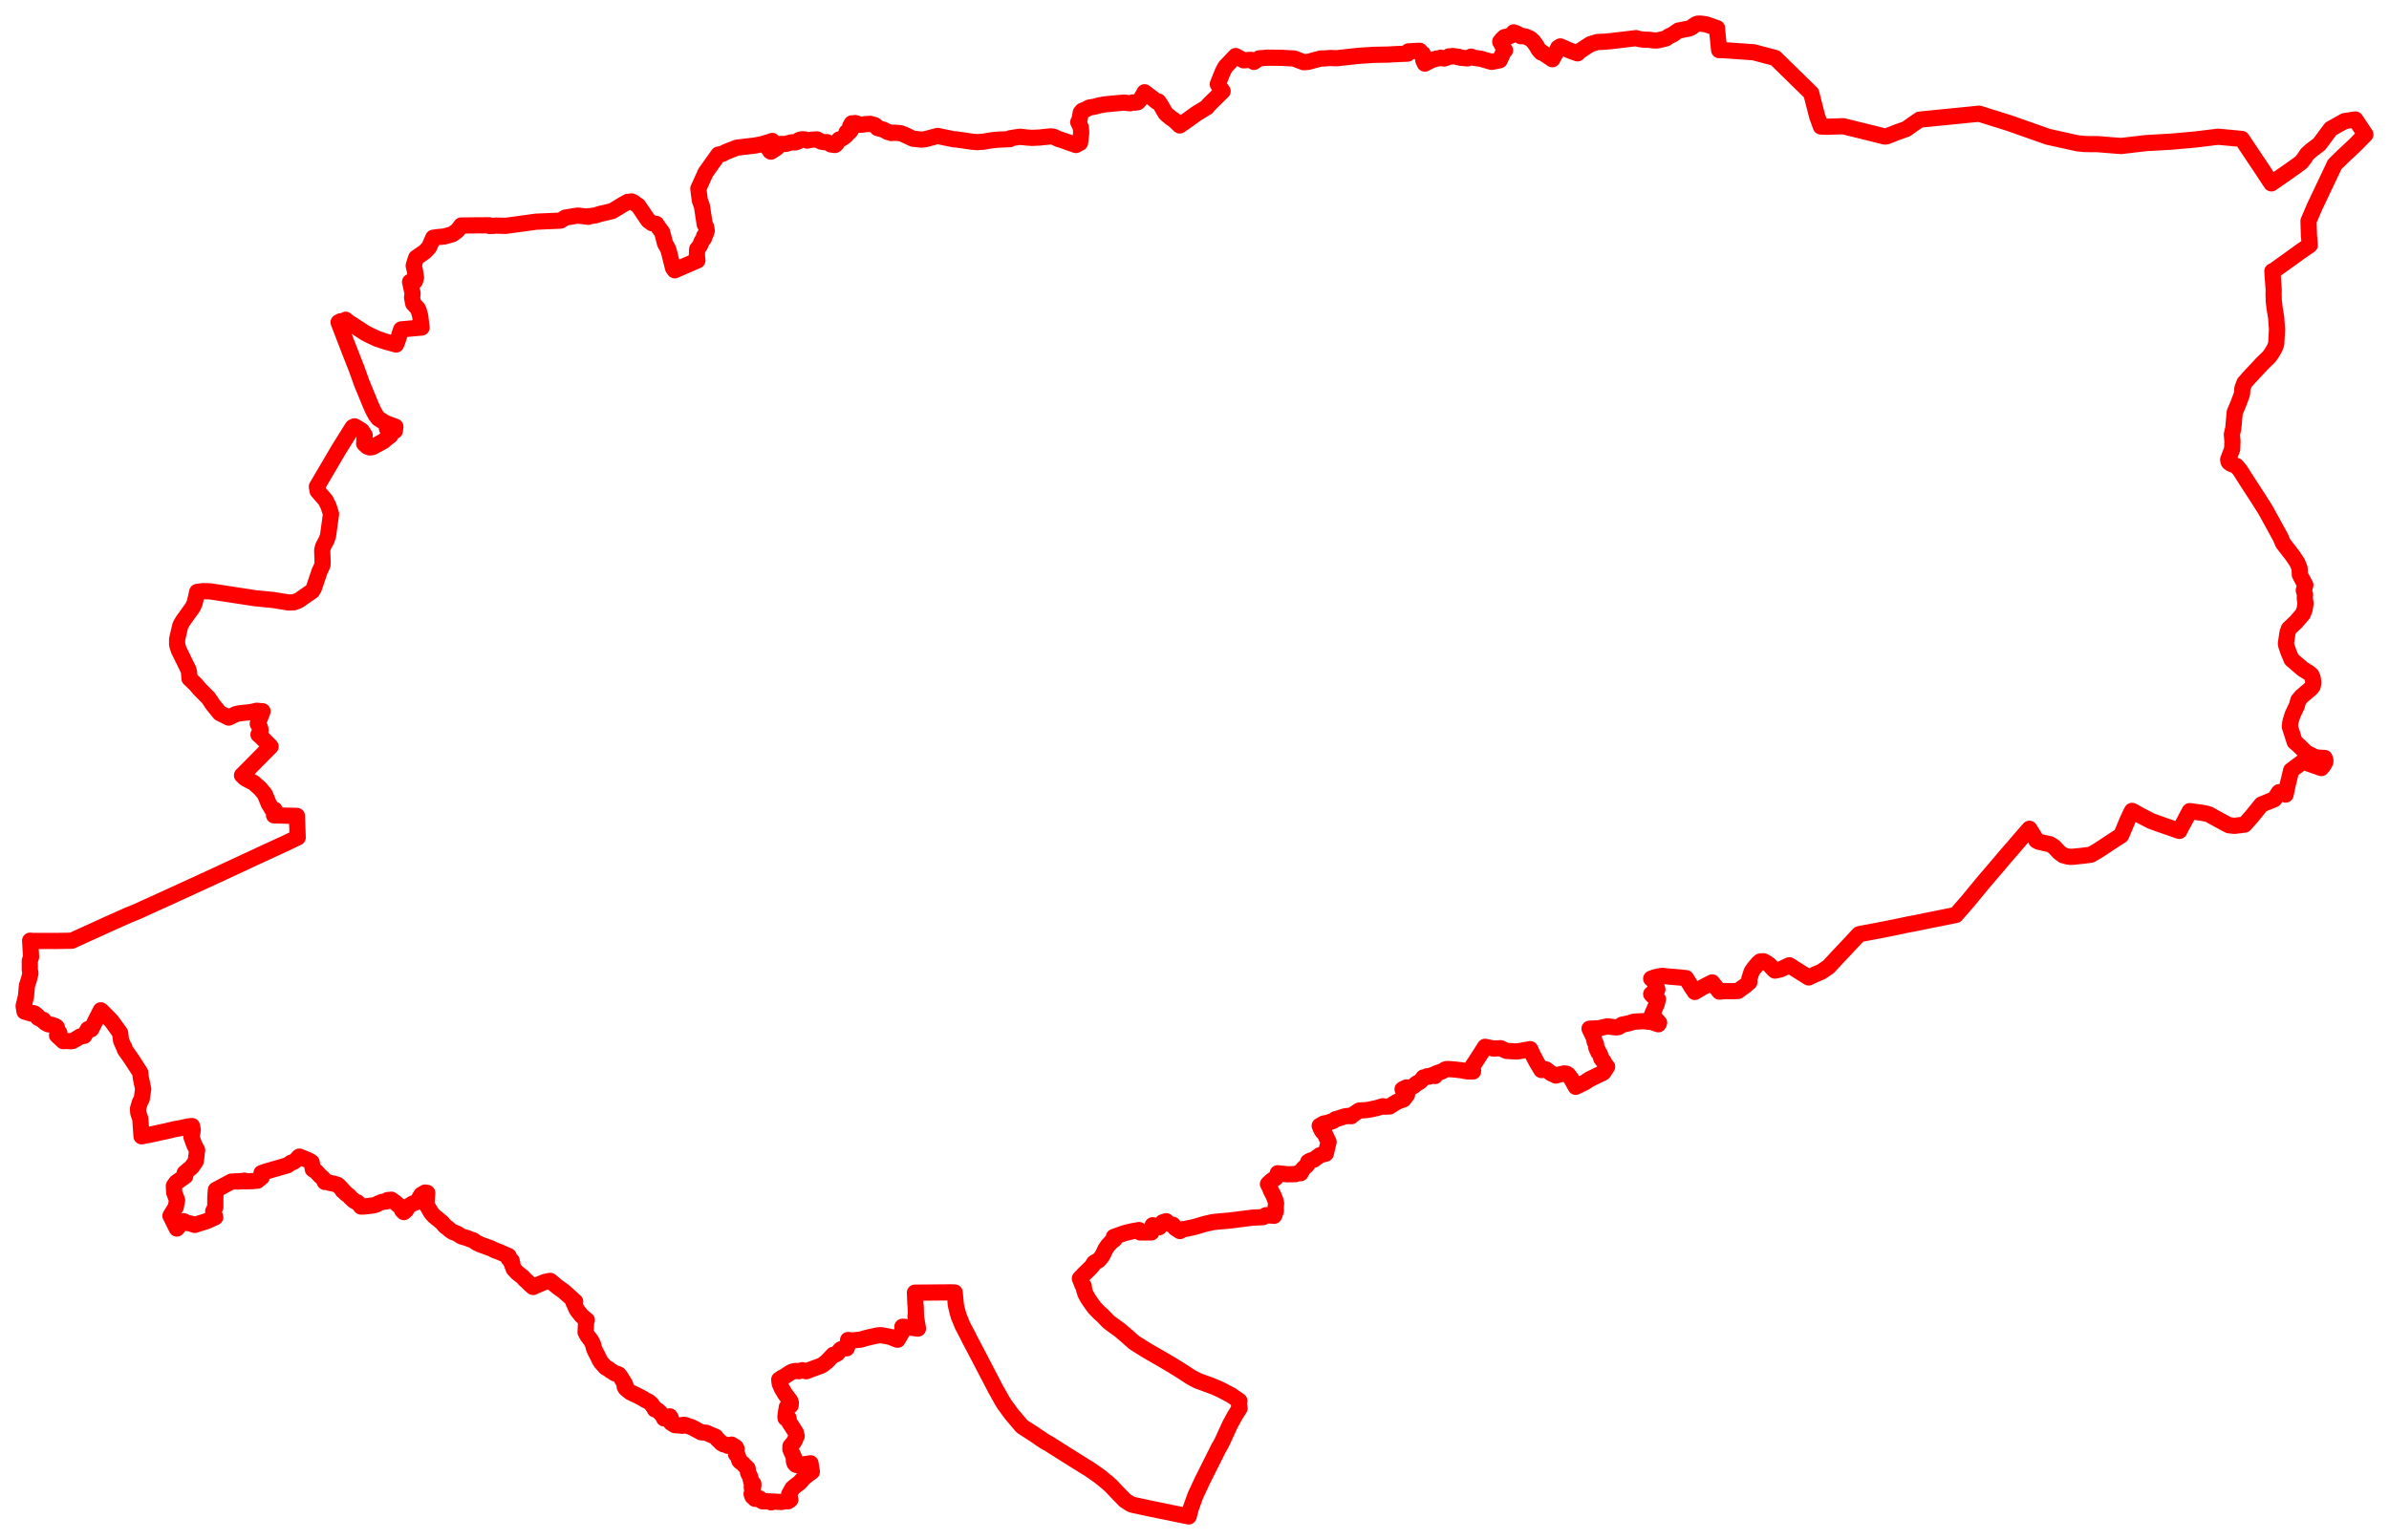<svg width="505.363" height="325.871" xmlns="http://www.w3.org/2000/svg"><polygon points="5,212.863 5.163,213.933 5.193,214.046 6.664,214.492 6.979,214.353 7.365,214.484 8.007,215.036 8.06,215.369 8.393,215.453 8.716,215.721 9.17,215.795 9.218,216.085 9.583,216.41 10.196,216.734 10.9,216.836 11.625,217.085 11.989,217.32 12.028,217.379 12.056,217.635 12.281,218.168 12.557,218.544 12.069,219.077 13.374,220.3 13.913,220.258 14.929,220.33 15.347,220.27 16.195,219.799 17.003,219.295 17.808,219.187 18.61,217.753 19.286,217.796 21.321,213.775 21.756,214.175 22.551,214.974 23.573,216.023 25.416,218.566 25.603,220.176 26.257,221.634 26.311,221.625 26.412,222.097 26.999,222.923 27.849,224.142 29.655,226.93 29.789,228.064 30.287,230.42 29.995,232.454 29.575,233.305 29.185,234.619 29.256,235.514 29.68,236.704 29.937,240.44 32.579,239.918 34.09,239.58 35.394,239.303 36.924,238.931 38.398,238.669 39.727,238.365 40.615,238.265 40.776,239.098 40.51,240.629 41.112,242.264 41.699,243.361 41.409,245.711 40.551,246.96 39.074,248.196 39.183,248.875 37.277,250.212 36.781,250.925 36.85,252.334 37.455,253.948 37.18,255.419 36.057,257.253 37.407,259.955 38.014,259.196 38.852,258.404 39.602,258.778 40.358,258.903 41.19,259.187 42.434,258.782 43.624,258.422 45.534,257.565 45.101,256.32 45.548,255.422 45.543,254.296 45.563,253.148 45.666,251.779 48.973,250.01 49.435,250.007 49.942,249.939 50.376,250.015 50.793,249.909 51.057,249.976 51.672,249.813 51.761,249.967 53.42,249.913 54.462,249.823 55.361,249.076 55.318,248.222 56.24,247.895 60.834,246.564 61.542,246.044 62.089,245.866 62.674,245.421 63.145,244.882 63.304,244.736 63.841,244.935 65.318,245.539 65.918,245.925 66.18,247.43 66.904,247.906 67.599,248.68 68.371,249.388 68.71,250.1 69.014,250.006 69.217,250.071 69.642,250.274 70.542,250.445 71.163,250.628 71.433,250.728 71.799,251.045 72.435,251.756 72.492,251.941 72.81,252.125 73.111,252.509 73.473,252.766 73.807,253.022 74.102,253.366 74.473,253.702 74.775,253.987 75.223,254.265 75.604,254.415 75.985,254.828 76.368,255.299 77.117,255.28 77.962,255.188 79.119,255.029 79.661,254.856 80.097,254.606 80.811,254.328 81.344,254.236 81.713,254.224 81.841,254.168 82.014,253.926 82.8,253.855 83.113,254.107 83.577,254.41 84.085,254.875 84.72,255.323 84.976,255.412 85.124,255.64 85.153,255.932 85.053,256.079 85.435,256.476 85.565,256.325 85.904,256.057 86.198,255.441 86.742,255.01 87.32,254.656 87.997,254.408 88.498,253.985 88.742,253.436 89.148,252.791 89.917,252.341 90.374,252.408 90.191,254.853 91.223,256.618 91.808,257.286 93.483,258.66 94.183,259.481 94.759,259.879 95.191,260.285 95.739,260.657 96.69,261.025 97.627,261.628 98.722,261.938 99.469,262.238 100.138,262.455 100.779,262.943 101.176,263.121 101.646,263.351 103.847,264.144 104.632,264.542 105.582,264.886 107.602,265.78 107.626,266.369 107.951,266.61 108.232,266.757 108.067,266.985 108.384,267.371 108.373,267.7 108.677,268.513 109.429,269.315 110.621,270.252 110.974,270.684 111.459,271.101 112.125,271.777 112.766,272.319 114.073,271.741 115.254,271.255 115.761,271.138 116.414,271.03 117.793,272.182 118.427,272.657 119.178,273.174 120.34,274.205 121.674,275.423 121.351,275.678 121.53,275.999 121.931,276.959 122.264,277.457 122.977,278.35 123.459,278.793 124.133,279.34 123.985,279.554 123.873,281.914 124.356,282.769 125.056,283.655 125.464,284.504 125.624,285.203 125.958,286.015 126.355,286.741 126.801,287.68 127.159,288.272 128.076,289.303 128.329,289.49 128.709,289.632 129.126,290.016 129.373,290.124 130.044,290.594 130.559,290.695 130.89,290.844 131.394,291.515 131.811,292.229 132.15,292.744 132.305,293.125 132.138,293.381 132.285,293.695 132.419,293.845 133.322,294.584 134.77,295.269 135.893,295.851 136.516,296.239 137.228,296.592 137.773,297.043 138.185,297.636 138.478,298.003 138.526,298.225 138.88,298.271 139.251,298.548 139.757,299.027 140.343,299.789 140.466,300.124 140.809,300.1 140.987,299.909 141.683,299.696 141.929,300.103 141.904,300.729 141.854,300.927 141.939,301.036 142.769,301.558 144.129,301.652 144.232,301.699 144.497,301.649 144.425,301.511 144.699,301.487 145.182,301.608 145.701,301.792 146.218,301.95 146.791,302.243 147.526,302.637 148.298,303.064 149.407,303.167 149.997,303.428 151.383,304.02 151.744,304.51 152.292,305.016 152.551,305.3 152.725,305.43 153.056,305.619 153.528,305.688 153.951,305.932 154.366,305.892 154.735,305.677 155.625,306.217 155.829,306.595 155.679,307.176 155.701,307.716 156.027,307.915 156.4,309.079 156.598,309.29 157.082,309.643 157.542,310.14 157.873,310.446 158.155,310.727 158.253,311.654 158.677,312.446 158.923,313.524 159.287,313.875 159.355,313.954 159.38,314.314 159.242,314.395 159.022,314.586 159.066,314.965 159.298,315.339 159.27,315.885 158.99,316.111 159.164,316.634 159.723,317.154 160.686,317.061 160.886,317.444 161.318,317.684 162.794,317.679 163.128,317.899 163.622,317.726 165.263,317.819 166.178,317.632 166.699,317.665 167.083,317.429 167.192,317.315 166.932,316.19 167.644,314.908 168.143,314.482 169.133,313.733 169.396,313.454 169.87,312.91 170.224,312.549 170.967,311.963 171.736,311.424 171.451,309.623 168.822,310.04 168.339,309.928 168.085,309.63 167.955,309.253 167.916,308.779 167.978,308.423 167.198,306.68 167.21,306.022 167.895,305.184 168.202,304.633 168.349,304.176 168.527,303.88 168.333,303.095 166.921,300.892 166.892,300.799 166.815,300.072 166.183,300.079 166.153,299.732 166.182,299.367 166.448,297.732 167.242,297.405 167.297,296.82 167.134,296.352 166.119,295.022 165.399,293.834 164.928,292.748 164.836,291.92 165.395,291.542 165.989,291.228 167.389,290.317 167.912,290.156 168.352,290.081 169.006,290.139 169.722,289.922 170.526,290.147 173.869,288.911 174.915,288.116 176.256,286.679 176.598,286.67 177.1,286.412 177.822,285.536 178.297,285.335 179.111,285.29 179.45,284.293 179.396,283.541 180.299,283.638 182.156,283.448 182.884,283.206 183.744,282.984 185.575,282.585 186.257,282.515 186.81,282.587 188.432,282.898 189.516,283.381 189.876,283.483 190.651,282.172 190.77,281.738 191.05,281.12 190.887,280.741 191.208,280.736 194.108,281.125 194.19,281.117 193.822,278.98 193.668,278.507 193.769,278.446 193.717,276.661 193.639,275.867 193.542,273.522 201.217,273.46 201.96,273.48 202.198,276.135 202.527,277.536 202.823,278.548 203.614,280.473 204.671,282.486 205.129,283.418 207.187,287.331 210.62,293.93 211.976,296.344 212.493,297.181 213.961,299.185 216.186,301.817 218.685,303.433 220.983,304.998 221.746,305.411 225.668,307.888 229.857,310.507 230.311,310.765 232.677,312.423 234.264,313.722 235.065,314.441 236.295,315.752 237.974,317.471 239.159,318.246 239.665,318.422 242.982,319.143 251.444,320.871 251.921,319.114 252.455,317.609 252.867,316.475 254.36,313.26 257.899,306.194 258.055,306.002 258.607,304.918 260.224,301.382 261.195,299.606 262.218,297.984 262.016,296.717 262.173,296.426 260.447,295.232 258.302,294.104 256.928,293.484 255.673,293.001 253.325,292.148 251.929,291.402 250.074,290.187 248.024,288.914 245.911,287.666 242.498,285.698 239.895,284.058 238.447,282.771 236.826,281.386 235.378,280.351 234.463,279.655 233.186,278.316 232.558,277.778 231.567,276.746 230.828,275.748 230.219,274.848 229.613,273.783 229.32,272.842 229.249,272.127 229,271.962 228.436,270.534 228.672,270.273 228.714,270.317 229.195,269.711 230.239,268.709 230.777,268.169 231.178,267.688 231.395,267.261 231.794,267.001 232.327,266.726 232.748,266.285 233.139,265.766 233.44,265.191 233.835,264.331 234.377,263.532 235.151,262.7 235.743,262.271 235.633,261.723 237.914,260.915 239.464,260.542 240.94,260.276 241.189,260.786 243.564,260.777 243.827,259.258 245.212,259.681 245.943,258.642 246.701,258.401 246.924,258.654 247.457,259.021 248.099,259.157 248.568,259.817 249.609,260.493 249.663,260.452 249.725,260.436 250.162,260.111 250.271,260.09 250.792,260.026 252.737,259.61 254.572,259.062 255.066,258.932 256.396,258.624 257.276,258.507 260.145,258.26 264.996,257.644 267.199,257.544 267.787,257.131 268.155,257.107 268.584,257.184 269.525,257.253 269.896,256.21 269.861,255.363 269.943,254.644 269.811,254.017 269.388,252.95 268.866,251.952 268.606,251.276 268.224,250.539 268.906,249.884 269.9,249.202 270.125,248.868 270.167,248.793 270.331,248.562 270.287,248.258 272.331,248.47 274.003,248.448 274.695,248.162 275.131,248.247 275.611,247.355 276.554,246.438 276.738,245.831 277.178,245.584 277.931,245.379 279.151,244.464 280.451,244.107 280.54,243.775 280.639,243.301 280.765,242.762 281.044,241.618 280.077,239.582 279.762,239.442 279.443,238.893 279.168,238.214 280.064,237.721 280.741,237.61 281.989,237.196 282.506,236.817 282.784,236.757 284.484,236.218 285.114,236.127 285.847,236.183 286.121,235.906 287.52,234.986 288.973,234.898 289.77,234.784 291.278,234.451 292.511,234.077 293.011,234.17 293.976,234.116 294.687,233.647 295.556,233.115 296.906,232.622 297.646,231.635 297.115,231.587 296.698,230.485 297.455,230.115 298.358,230.126 299.073,229.784 299.614,229.286 300.274,228.957 300.679,228.582 301.122,227.983 301.546,227.973 301.877,227.736 302.318,227.807 302.851,227.518 303.546,227.685 303.763,227.143 304.994,226.722 305.47,226.477 305.703,226.298 306.139,226.191 307.382,226.276 309.098,226.463 310.45,226.71 311.602,226.714 311.606,226.374 311.476,225.935 311.546,225.504 312.147,224.632 314.149,221.499 315.954,221.875 317.423,221.795 318.673,222.367 320.846,222.488 321.658,222.364 323.698,221.993 324.111,222.906 324.219,223.159 325.099,224.822 326.068,226.416 326.26,226.394 327.035,226.272 328.077,227.089 329.129,227.579 330.004,227.332 330.918,227.129 331.383,227.19 331.737,227.421 332.423,228.332 333.327,229.965 335.243,229.034 336.243,228.373 339.141,226.965 339.571,226.334 339.968,225.717 339.564,225.255 339.251,224.619 338.745,224.006 338.431,223.013 338.103,222.652 338.069,222.328 337.865,222.13 337.659,221.588 337.632,220.964 337.351,220.494 337.144,219.536 336.245,217.666 338.217,217.578 340.011,217.172 341.456,217.353 342.011,217.393 342.442,217.299 342.62,217.202 343.121,216.82 344.428,216.551 344.94,216.415 345.54,216.204 346.349,216.134 347.618,216.083 349.387,216.256 350.798,216.733 350.958,216.408 349.451,214.724 350.456,212.443 350.723,211.442 350.011,210.995 349.618,210.71 349.291,210.347 349.837,209.925 350.596,209.364 350.475,208.968 350.096,208.173 349.892,207.722 349.684,207.424 349.288,207.078 349.987,206.823 350.62,206.66 351.527,206.489 352.947,206.627 355.652,206.864 356.667,206.967 357.754,208.747 358.283,209.531 358.513,209.891 360.11,208.943 362.185,207.876 363.726,209.821 364.906,209.7 366.062,209.739 367.661,209.689 368.297,209.206 369.239,208.545 370.059,207.821 370.049,207.101 370.52,205.642 371.007,204.91 371.947,203.783 372.353,203.444 373.043,203.398 373.87,203.847 374.29,204.162 375.06,204.99 375.465,205.37 376.633,205.123 378.512,204.241 380.316,205.391 382.601,206.825 384.036,206.151 385.245,205.641 386.799,204.586 387.801,203.513 388.486,202.76 390.014,201.146 391.895,199.141 393.241,197.69 393.946,197.534 396.551,197.051 400.323,196.316 403.395,195.671 405.661,195.233 408.152,194.714 409.589,194.438 413.747,193.594 416.195,190.783 419.26,187.064 420.055,186.118 422.162,183.667 424.208,181.238 426.045,179.133 427.327,177.625 429.292,175.368 430.404,177.15 430.768,177.848 431.248,178.1 433.699,178.66 434.519,179.187 435.625,180.38 436.428,180.967 437.398,181.235 437.974,181.309 438.62,181.277 440.843,181.044 442.295,180.851 443.57,180.129 445.112,179.128 446.491,178.207 448.704,176.773 449.228,175.546 449.961,173.777 450.624,172.323 451.01,171.577 452.565,172.428 454.998,173.708 457.467,174.592 461.007,175.815 461.482,174.856 461.889,174.147 463.22,171.628 465.755,171.981 466.602,172.131 467.276,172.324 470.698,174.208 471.511,174.62 472.677,174.745 474.82,174.48 476.361,172.727 477.624,171.175 478.383,170.229 481.107,169.118 482.105,167.622 483.494,168.13 483.913,166.112 484.345,164.366 484.664,163.009 485.612,162.31 487.156,161.145 489.98,162.148 491.04,162.518 491.561,161.843 491.892,161.231 491.897,160.808 491.748,160.38 490.259,160.315 489.442,160.078 487.806,159.226 486.479,157.92 485.411,156.964 484.389,153.764 484.508,152.715 484.989,151.184 485.882,149.318 486.183,148.177 486.857,147.361 488.856,145.675 489.218,145.188 489.345,144.521 489.302,144.074 489.218,143.46 488.941,142.809 488.35,142.318 487.166,141.6 484.765,139.547 484.145,138.078 483.629,136.603 483.552,136.182 483.897,133.857 484.194,133.018 485.694,131.607 487.124,129.95 487.505,128.979 487.713,127.726 487.548,126.606 487.599,125.794 487.338,124.902 487.668,123.801 486.503,121.623 486.45,120.236 485.949,119.015 484.963,117.551 482.933,114.935 482.434,113.722 479.265,107.949 477.74,105.532 475.245,101.689 473.81,99.443 473.091,98.595 471.932,98.135 471.501,97.824 471.443,97.728 471.338,97.254 472.188,95.025 472.246,93.364 472.123,91.918 472.417,90.659 472.734,87.226 473.46,85.54 474.263,83.384 474.35,82.164 474.79,80.994 475.815,79.842 478.566,76.889 479.958,75.547 480.491,74.831 481.203,73.611 481.504,72.797 481.676,69.719 481.494,67.183 481.179,65.298 480.992,63.697 480.948,62.066 480.978,61.386 480.689,57.399 480.804,57.417 485.571,53.996 486.54,53.288 488.608,51.862 488.426,49.802 488.333,46.765 489.628,43.755 493.888,34.773 495.644,33.061 498.177,30.686 500.363,28.46 498.338,25.413 498.248,25.277 495.976,25.628 493.035,27.266 490.627,30.523 488.833,31.877 487.999,32.656 487.825,32.937 487.503,33.436 486.785,34.351 485.539,35.267 482.766,37.221 480.485,38.8 479.393,37.165 478.508,35.801 474.221,29.398 469.199,28.931 464.413,29.517 459.383,29.968 453.966,30.278 448.663,30.894 443.692,30.503 442.25,30.499 440.859,30.467 439.439,30.313 433.215,28.937 424.914,26.011 418.662,24.056 406.081,25.313 404.633,26.306 403.26,27.291 401.23,28.009 399.097,28.854 398.715,28.889 395.74,28.145 389.899,26.706 386.466,26.818 385.18,26.768 384.386,24.579 383.142,19.71 375.539,12.27 370.973,11.056 364.589,10.613 363.663,10.604 363.207,6.102 363.226,5.958 360.844,5.133 359.698,5 359.129,5.004 358.718,5.156 357.834,5.789 357.304,6.029 355.037,6.47 353.856,7.301 352.918,7.75 352.439,8.119 351.314,8.4 350.598,8.563 349.861,8.559 348.764,8.414 347.642,8.383 346.778,8.266 346.081,8.07 340.954,8.682 339.493,8.824 337.893,8.892 336.398,9.357 335.622,9.857 334.194,10.799 333.701,11.289 333.636,11.218 333.279,11.143 332.054,10.683 330.061,9.821 329.616,10.095 329.133,11.148 328.414,12.429 328.379,12.533 326.525,11.287 326.114,10.993 326.036,11.11 325.515,10.548 325.01,9.665 324.309,8.7 323.69,8.159 322.737,7.74 321.801,7.558 321.723,7.663 321.33,7.358 320.919,7.125 320.209,6.843 319.501,7.593 318.277,7.843 317.734,8.334 317.358,8.825 318.376,10.647 318.028,10.994 317.742,11.662 317.238,12.751 316.406,12.927 315.529,13.089 313.242,12.432 311.791,12.234 311.177,11.985 310.449,12.353 308.876,12.204 308.544,12.015 308.354,12.091 308.147,11.961 307.235,11.856 306.999,11.965 306.524,11.925 306.039,12.214 305.447,12.384 304.768,12.212 304.353,12.36 303.887,12.379 302.824,12.723 301.399,13.457 301.071,12.737 300.987,11.394 300.591,11.447 300.341,10.753 299.715,10.77 297.936,10.872 297.965,10.992 297.734,11.358 296.287,11.405 293.457,11.552 290.602,11.604 287.498,11.802 282.728,12.321 281.322,12.274 280.381,12.357 279.387,12.375 276.687,13.102 275.763,13.16 273.733,12.376 271.128,12.236 268.188,12.202 266.357,12.346 265.25,13.1 264.639,12.66 263.055,12.763 261.382,11.858 259.213,14.138 258.663,15.194 257.608,17.814 258.632,19.297 255.668,22.207 255.344,22.658 253.134,24.01 251.229,25.385 249.559,26.543 248.342,25.39 247.754,25.008 246.659,24.095 246.517,23.915 245.51,22.184 245.376,21.963 245.029,21.471 244.655,21.498 243.879,20.854 242.12,19.524 241.419,20.784 240.719,21.603 240.023,21.73 239.667,21.68 239,21.849 237.735,21.709 234.361,22.019 233.619,22.103 232.628,22.279 231.614,22.555 230.382,22.77 229.593,23.202 228.971,23.426 228.625,23.829 228.355,25.327 228.313,25.461 228.089,25.855 228.633,26.955 228.708,27.913 228.706,28.171 228.475,30.201 227.602,30.685 224.228,29.5 223.917,29.422 222.931,28.951 222.305,28.856 220.695,29.013 219.923,29.102 218.297,29.173 217.251,29.102 215.719,28.94 214.724,29.086 213.671,29.261 213.653,29.441 211.16,29.549 210.611,29.598 209.783,29.686 208.042,29.977 206.729,30.075 205.58,29.981 203.833,29.716 202.711,29.567 202.25,29.482 201.874,29.499 198.331,28.764 195.613,29.479 194.896,29.535 193.11,29.344 191.248,28.463 190.481,28.173 189.054,28.078 188.524,28.148 188.221,28.012 187.827,27.943 186.903,27.448 185.625,27.091 185.412,26.76 184.999,26.45 184.074,26.207 183.142,26.26 182.345,26.387 181.56,26.415 181.311,26.174 180.896,26.036 180.459,26.146 180.205,26.098 179.856,26.689 179.842,27.149 179.951,27.606 179.731,27.881 179.354,27.852 179.099,27.952 179.117,28.498 178.753,28.863 178.057,29.336 177.479,29.53 177.146,30 176.949,30.407 176.626,30.681 175.778,30.566 174.923,30.07 174.484,30.095 173.7,29.971 172.841,29.492 172.332,29.527 171.79,29.554 171.156,29.652 170.743,29.755 170.276,29.504 169.776,29.468 169.316,29.528 169.007,29.644 168.827,29.946 168.257,30.13 167.426,30.11 166.217,30.461 165.072,30.458 164.326,31.281 163.08,32.091 162.917,31.985 163.067,31.655 163.019,31.504 162.799,31.535 162.475,31.331 162.504,30.99 162.29,30.74 162.758,30.63 163.356,29.826 162.564,30.107 161.227,30.49 159.751,30.789 155.904,31.238 153.579,32.141 152.863,32.543 151.97,32.71 149.277,36.49 147.723,39.915 148.033,42.371 148.484,43.615 149.067,47.447 149.351,47.963 149.508,48.796 149.248,49.596 148.937,49.968 148.935,50.403 148.471,50.975 148.086,51.943 147.478,52.723 147.42,54.039 147.523,55.106 142.741,57.192 142.712,57.186 142.373,56.718 141.475,53.134 141.26,52.535 140.675,51.514 140.335,50.151 140.064,49.135 139.372,48.198 138.827,47.376 137.93,47.233 137.163,46.672 136.787,46.14 135.013,43.522 134.879,43.454 133.972,42.788 133.615,42.628 132.757,42.731 131.713,43.318 129.548,44.645 127.858,45.054 126.916,45.266 125.963,45.576 124.566,45.765 124.48,45.755 124.436,45.878 123.205,45.728 122.179,45.62 119.602,46.038 118.571,46.683 113.408,46.906 106.939,47.793 104.926,47.733 104.399,47.797 103.522,47.81 103.508,47.666 100.718,47.684 97.56,47.719 97.037,48.434 96.667,48.869 95.658,49.579 93.94,50.047 92.828,50.145 91.655,50.3 90.786,52.273 90.61,52.508 89.858,53.286 88.045,54.532 87.853,55.083 87.514,56.236 87.765,57.239 87.996,58.737 87.782,59.491 87.27,59.471 86.749,59.649 87.274,62.072 87.17,63.003 87.42,64.241 88.376,65.285 88.61,65.829 88.901,66.918 89.051,68.319 89.181,69.315 87.91,69.422 84.875,69.695 84.784,69.918 84.058,72.221 83.791,72.895 81.491,72.259 80.456,71.913 79.666,71.641 78.31,70.993 77.317,70.5 74.927,68.939 73.365,67.933 73.374,67.86 73.234,67.867 73.127,67.66 72.712,67.917 72.383,67.973 72.197,67.975 72.065,67.976 71.627,68.202 73.962,74.269 75.401,77.928 76.548,81.121 78.409,85.637 78.949,86.84 79.516,87.877 80.048,88.561 81.501,89.489 82.544,89.886 83.636,90.281 83.526,91.174 83.505,91.173 82.355,90.76 81.854,90.67 82.582,92.161 81.819,92.744 81.113,93.351 78.796,94.606 78.247,94.681 77.678,94.483 77.03,93.872 77.15,92.108 76.542,91.152 75.416,90.437 74.995,90.214 74.6,90.404 71.771,94.922 71.193,95.904 67.037,102.971 67.181,103.884 68.861,105.827 69.49,107.077 70.023,108.756 69.393,113.351 69.103,114.227 68.378,115.58 68.158,116.396 68.245,119.024 68.205,119.583 67.599,120.906 66.399,124.459 66.023,125.086 63.138,127.082 62.17,127.443 61.042,127.486 57.75,126.948 56.173,126.799 53.965,126.58 44.47,125.127 42.873,125.087 41.718,125.245 41.191,127.566 40.765,128.505 38.655,131.448 38.153,132.328 37.471,135.257 37.47,136.422 37.809,137.521 39.819,141.616 39.998,142.266 40.084,143.564 41.402,144.826 42.202,145.78 44.118,147.712 45.009,149.063 46.498,150.892 48.39,151.842 49.881,151.109 50.498,150.956 53.171,150.663 54.305,150.39 55.547,150.504 54.524,153.135 54.993,153.928 55.123,154.485 54.68,155.435 55.347,156.019 57.251,157.965 55.809,159.398 52.331,162.922 51.192,164.052 51.872,164.698 53.679,165.639 55.042,166.865 56.007,168.016 56.865,170.1 57.052,170.376 57.151,170.539 57.545,171.238 58.079,171.32 57.974,172.526 62.811,172.642 62.973,177.197 60.5,178.39 56.667,180.149 45.908,185.152 38.723,188.457 33.751,190.726 30.555,192.169 29.046,192.871 27.21,193.612 22.545,195.699 20.429,196.669 15.176,199.053 11.672,199.106 9.399,199.095 6.894,199.099 6.374,199.042 6.575,202.488 6.303,203.302 6.305,205.184 6.434,205.941 6.126,207.231 5.696,208.567 5.504,210.775 5,212.863" stroke="red" stroke-width="3.426px" fill="none" stroke-linejoin="round" vector-effect="non-scaling-stroke"></polygon></svg>